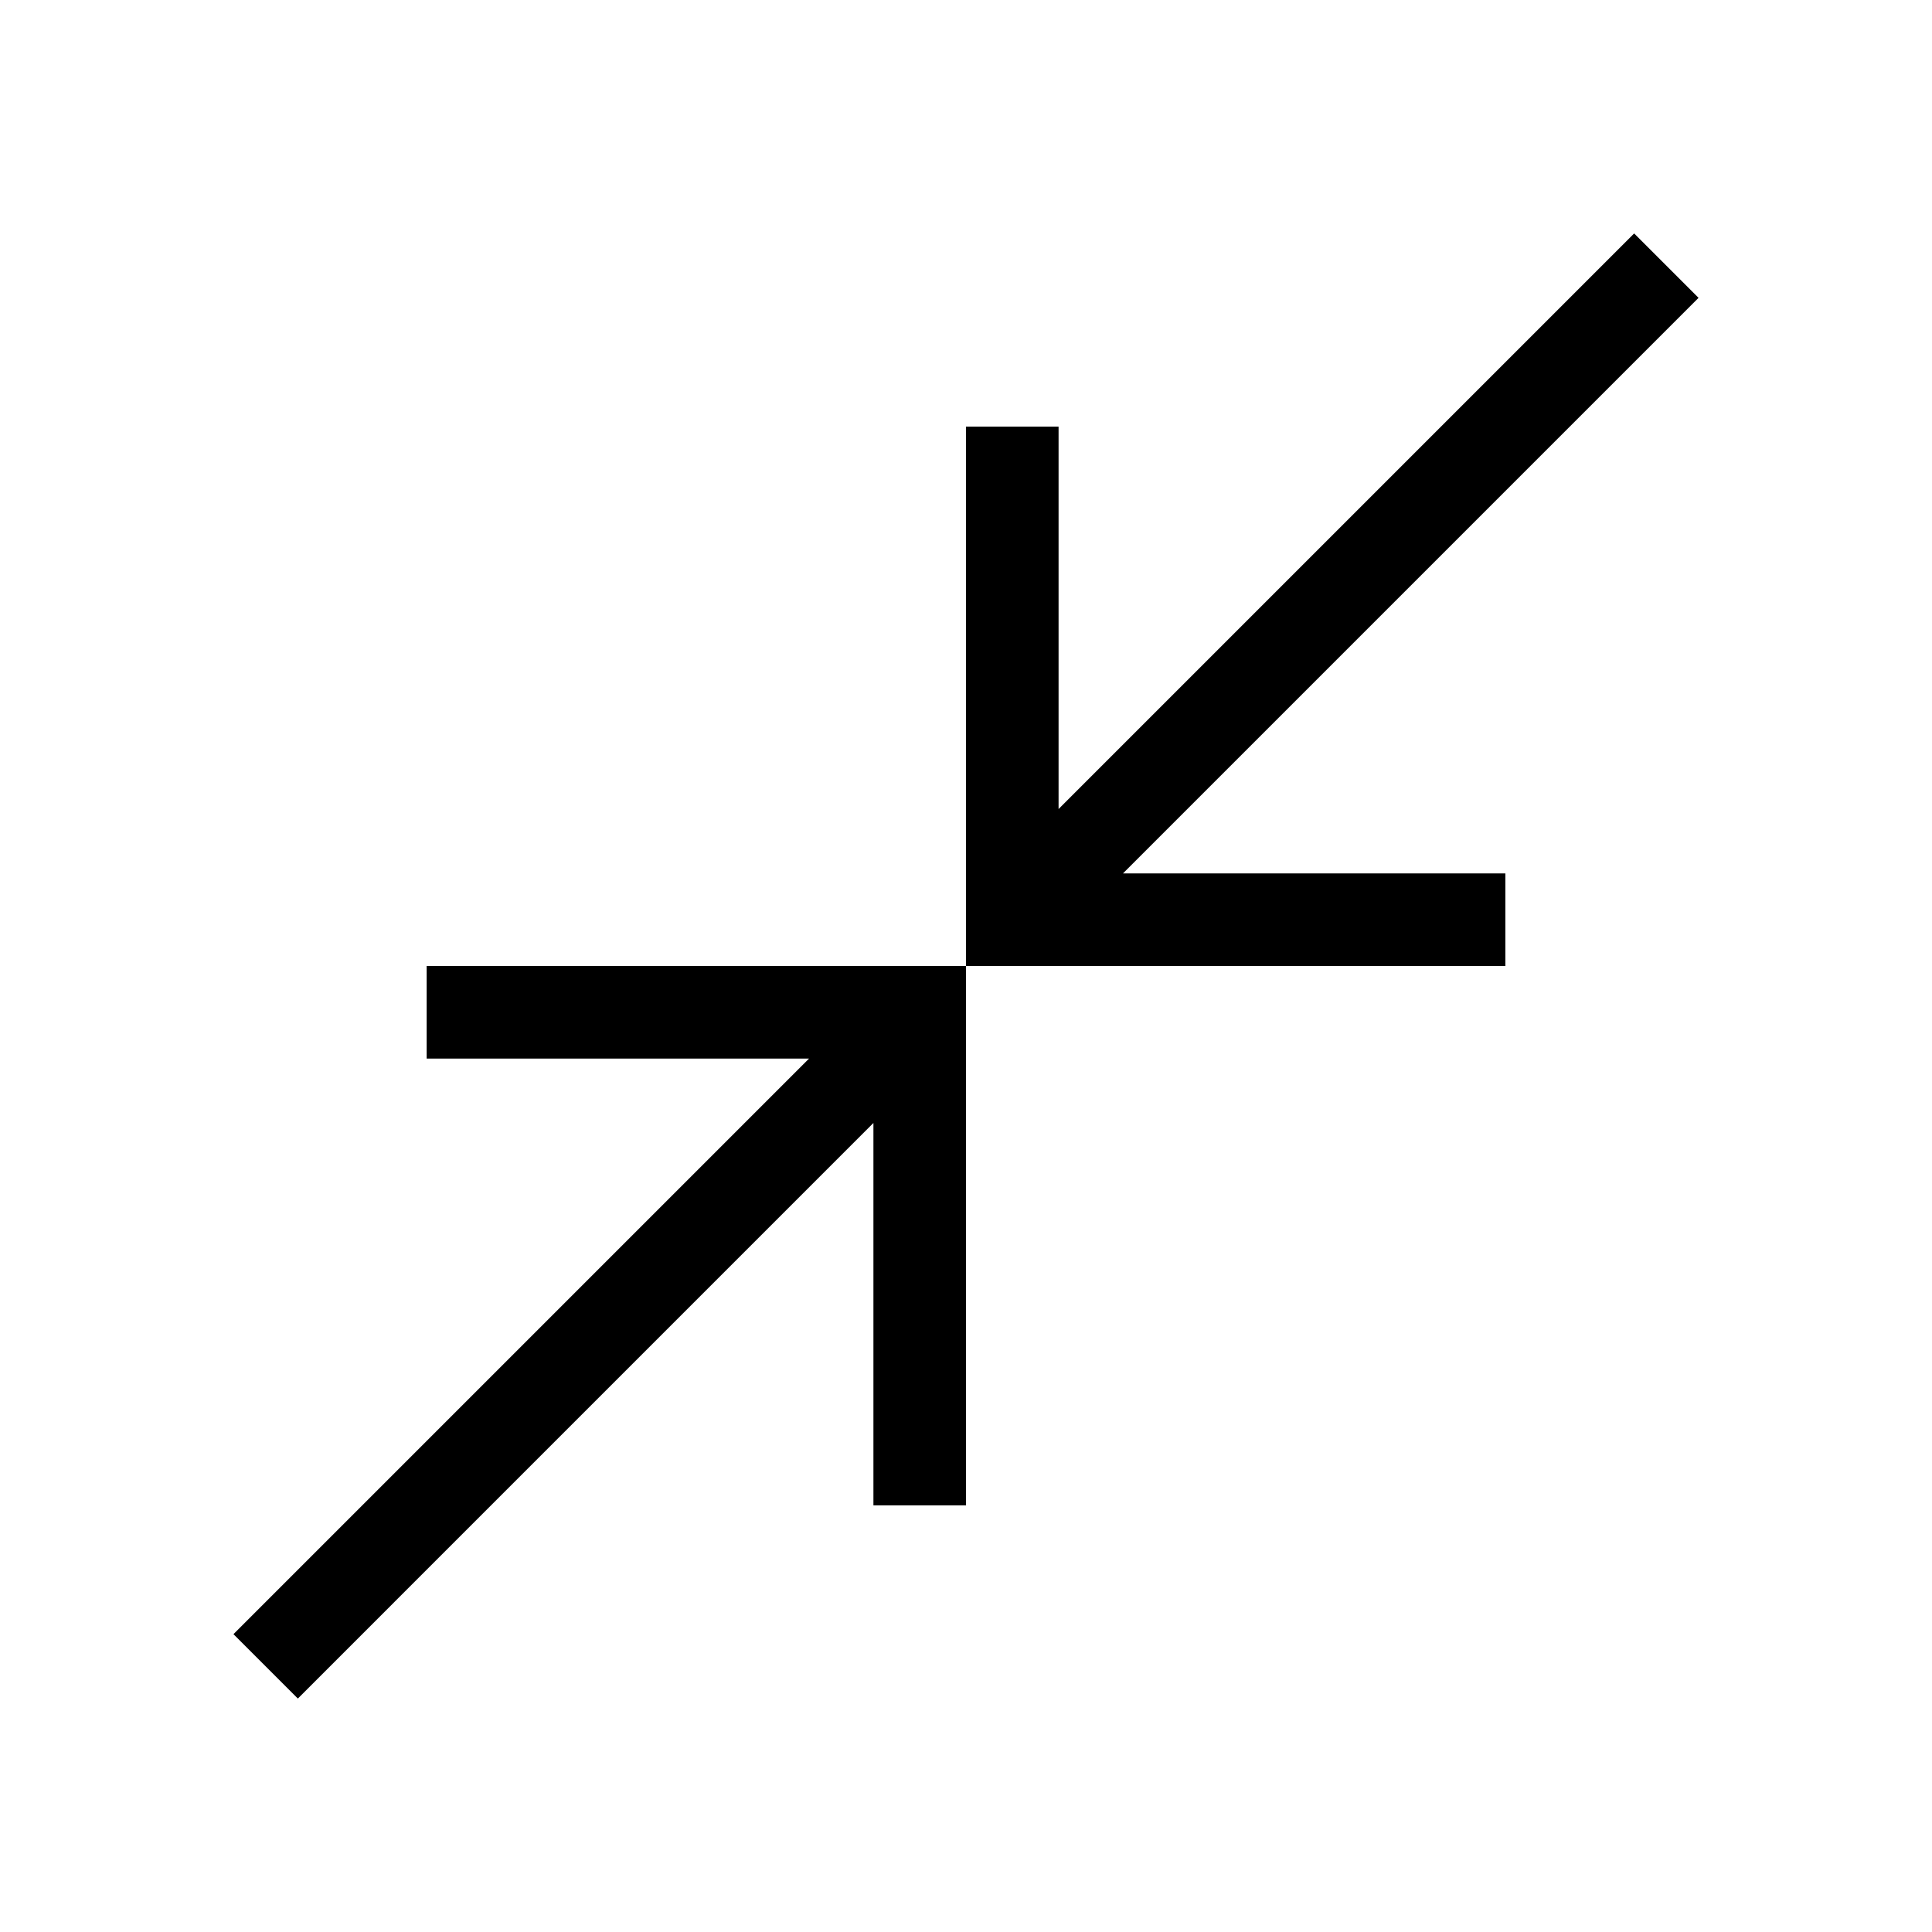 <svg xmlns="http://www.w3.org/2000/svg" height="20" viewBox="0 -960 960 960" width="20"><path d="m148-116-32-32 286-286H212v-46h268v268h-46v-190L148-116Zm332-364v-268h46v190l286-286 32 32-286 286h190v46H480Z"/></svg>